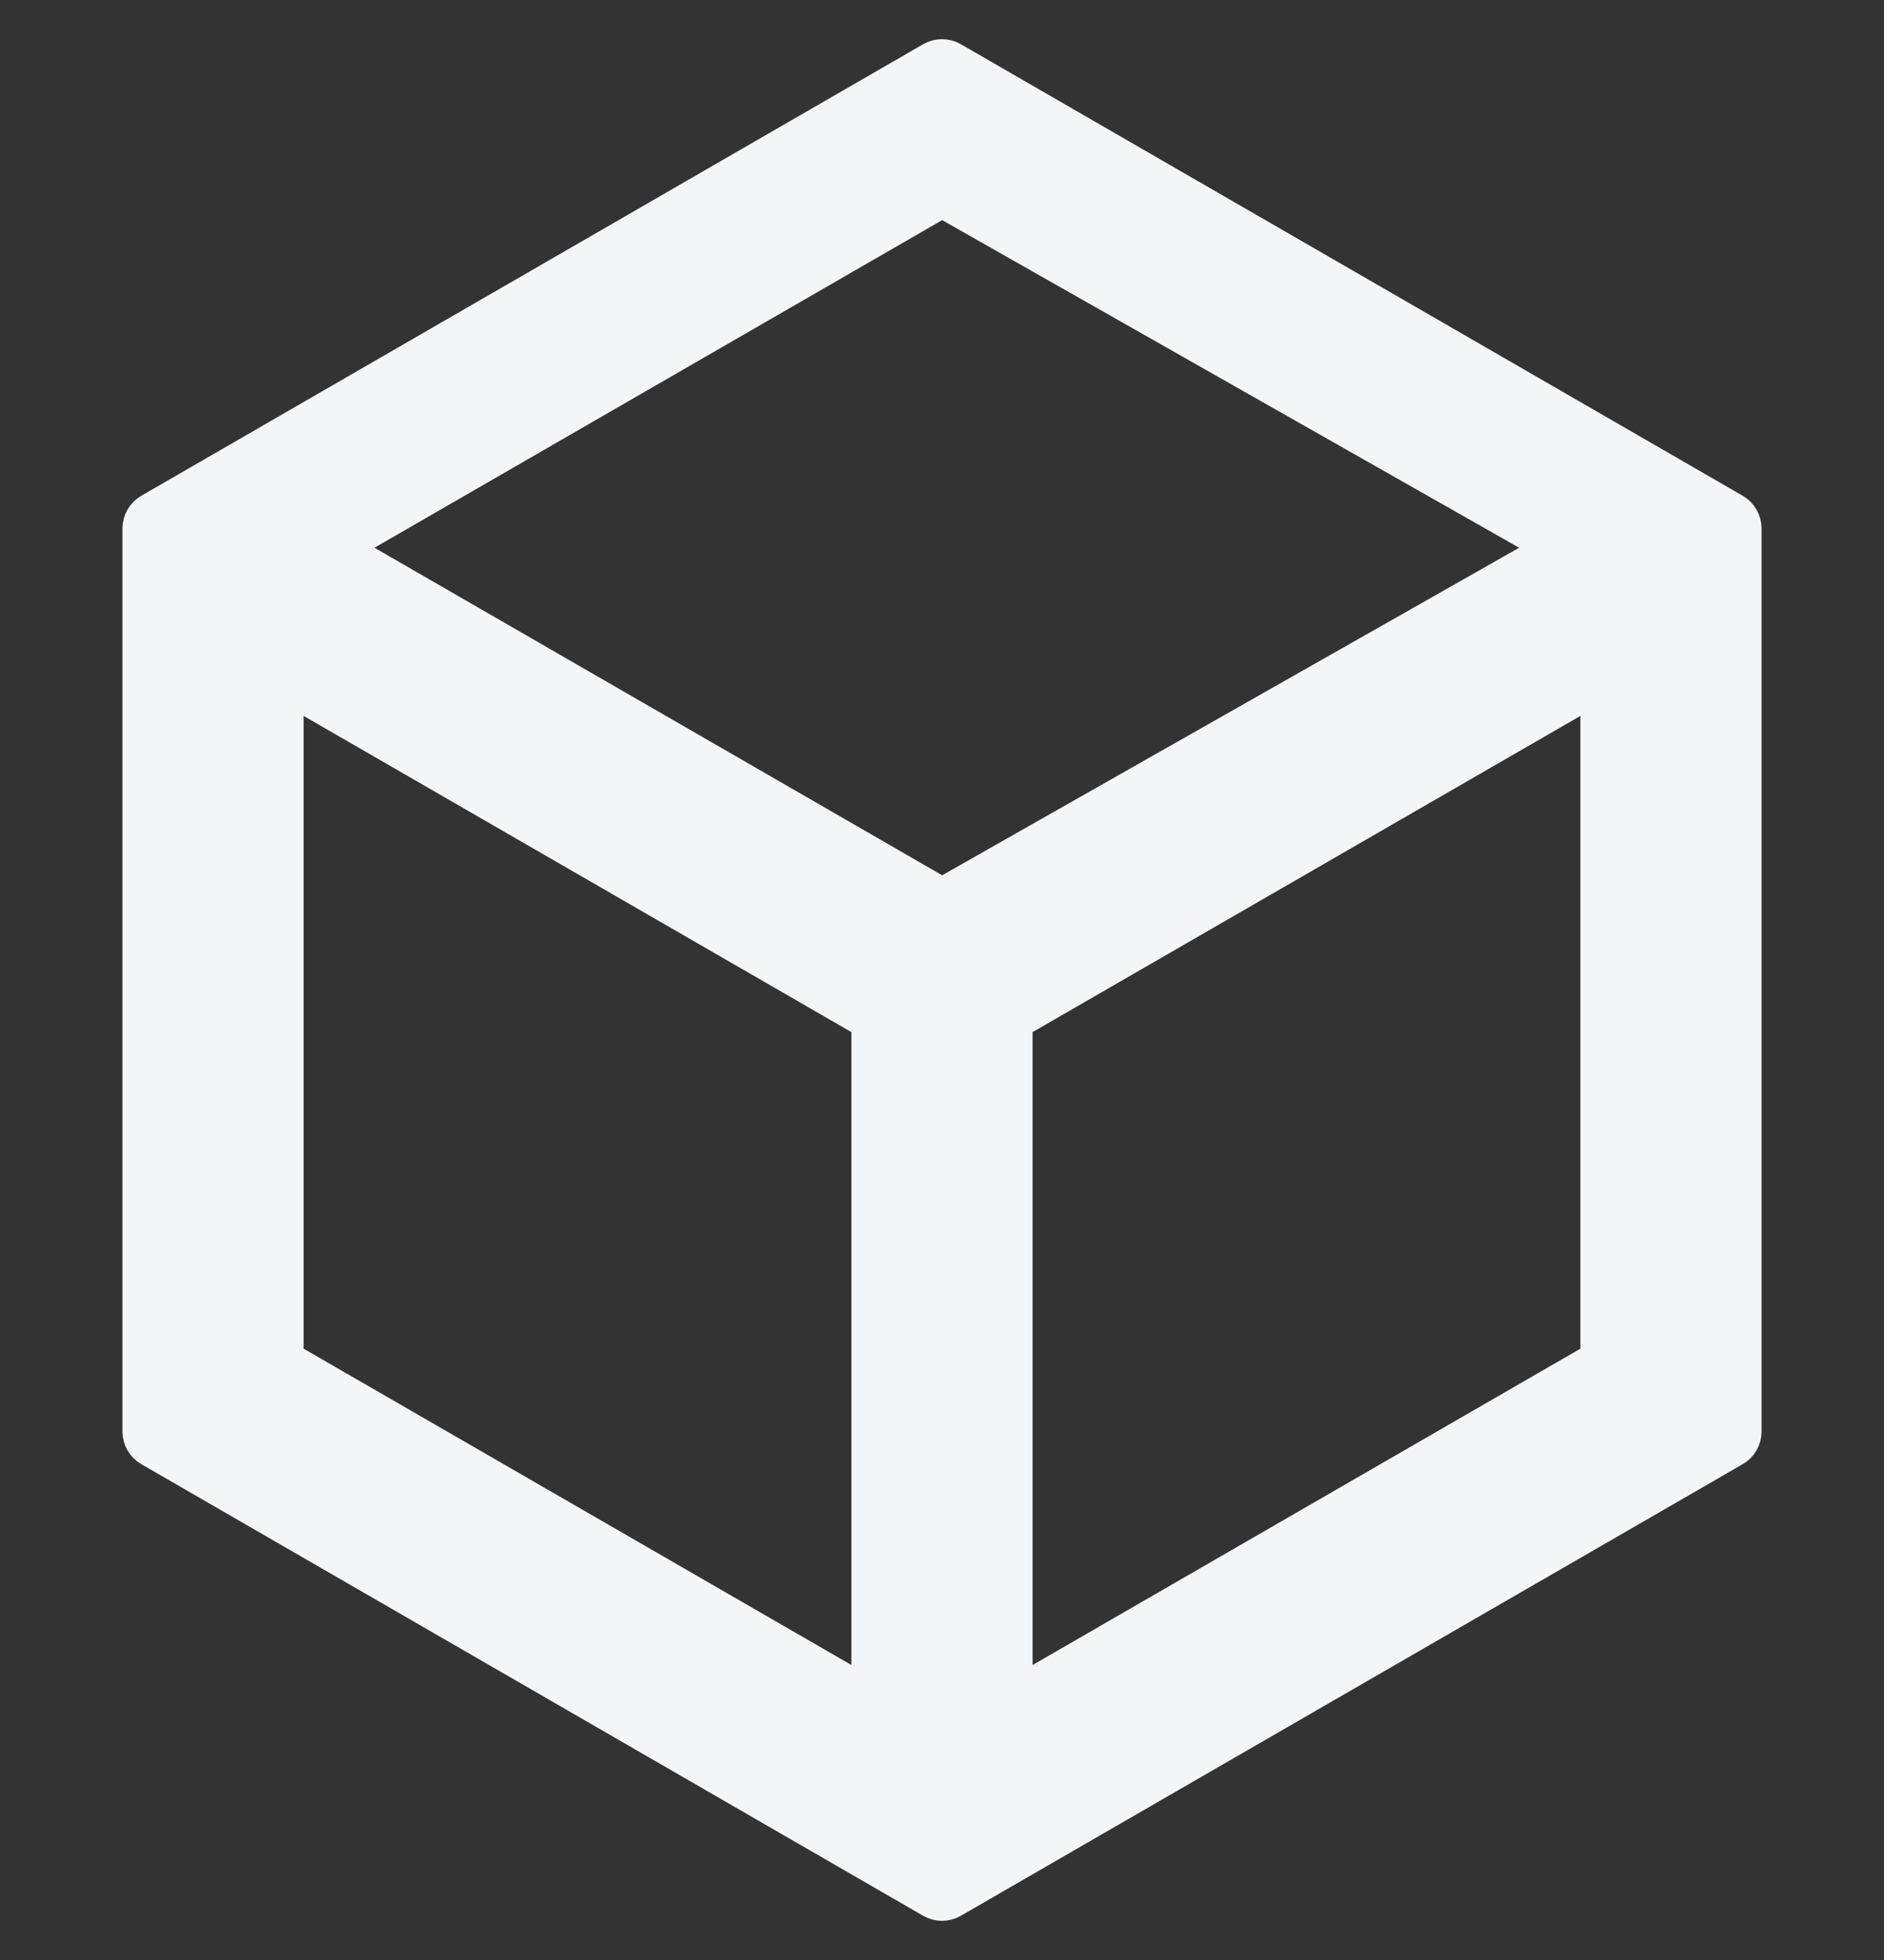 <svg width="25" height="26" viewBox="0 0 25 26" fill="none" xmlns="http://www.w3.org/2000/svg">
<rect x="0" y="0" width="25" height="26" fill="#333333" stroke="none"/>
<g clip-path="url(#clip0)">
<path d="M12.625 0.803C12.548 0.759 12.453 0.759 12.375 0.803L2 6.793C1.923 6.838 1.875 6.921 1.875 7.01V18.99C1.875 19.079 1.923 19.162 2 19.206L12.375 25.197C12.453 25.241 12.548 25.241 12.625 25.197L23 19.206C23.077 19.162 23.125 19.079 23.125 18.99V7.01C23.125 6.921 23.077 6.838 23 6.793L12.625 0.803ZM20.665 7.266L12.501 11.899L4.469 7.266L12.501 2.632L20.665 7.266ZM3.779 18.035V9.064L11.548 13.547V22.52L3.779 18.035ZM21.221 18.035L13.452 22.52V13.547L21.221 9.064V18.035Z" fill="#F3F6F8" stroke="#F3F6F8" stroke-width="0.5" stroke-linejoin="round"/>
</g>
<defs>
<clipPath id="clip0">
<rect width="25" height="25" fill="white" transform="translate(0 0.5)"/>
</clipPath>
</defs>
</svg>

